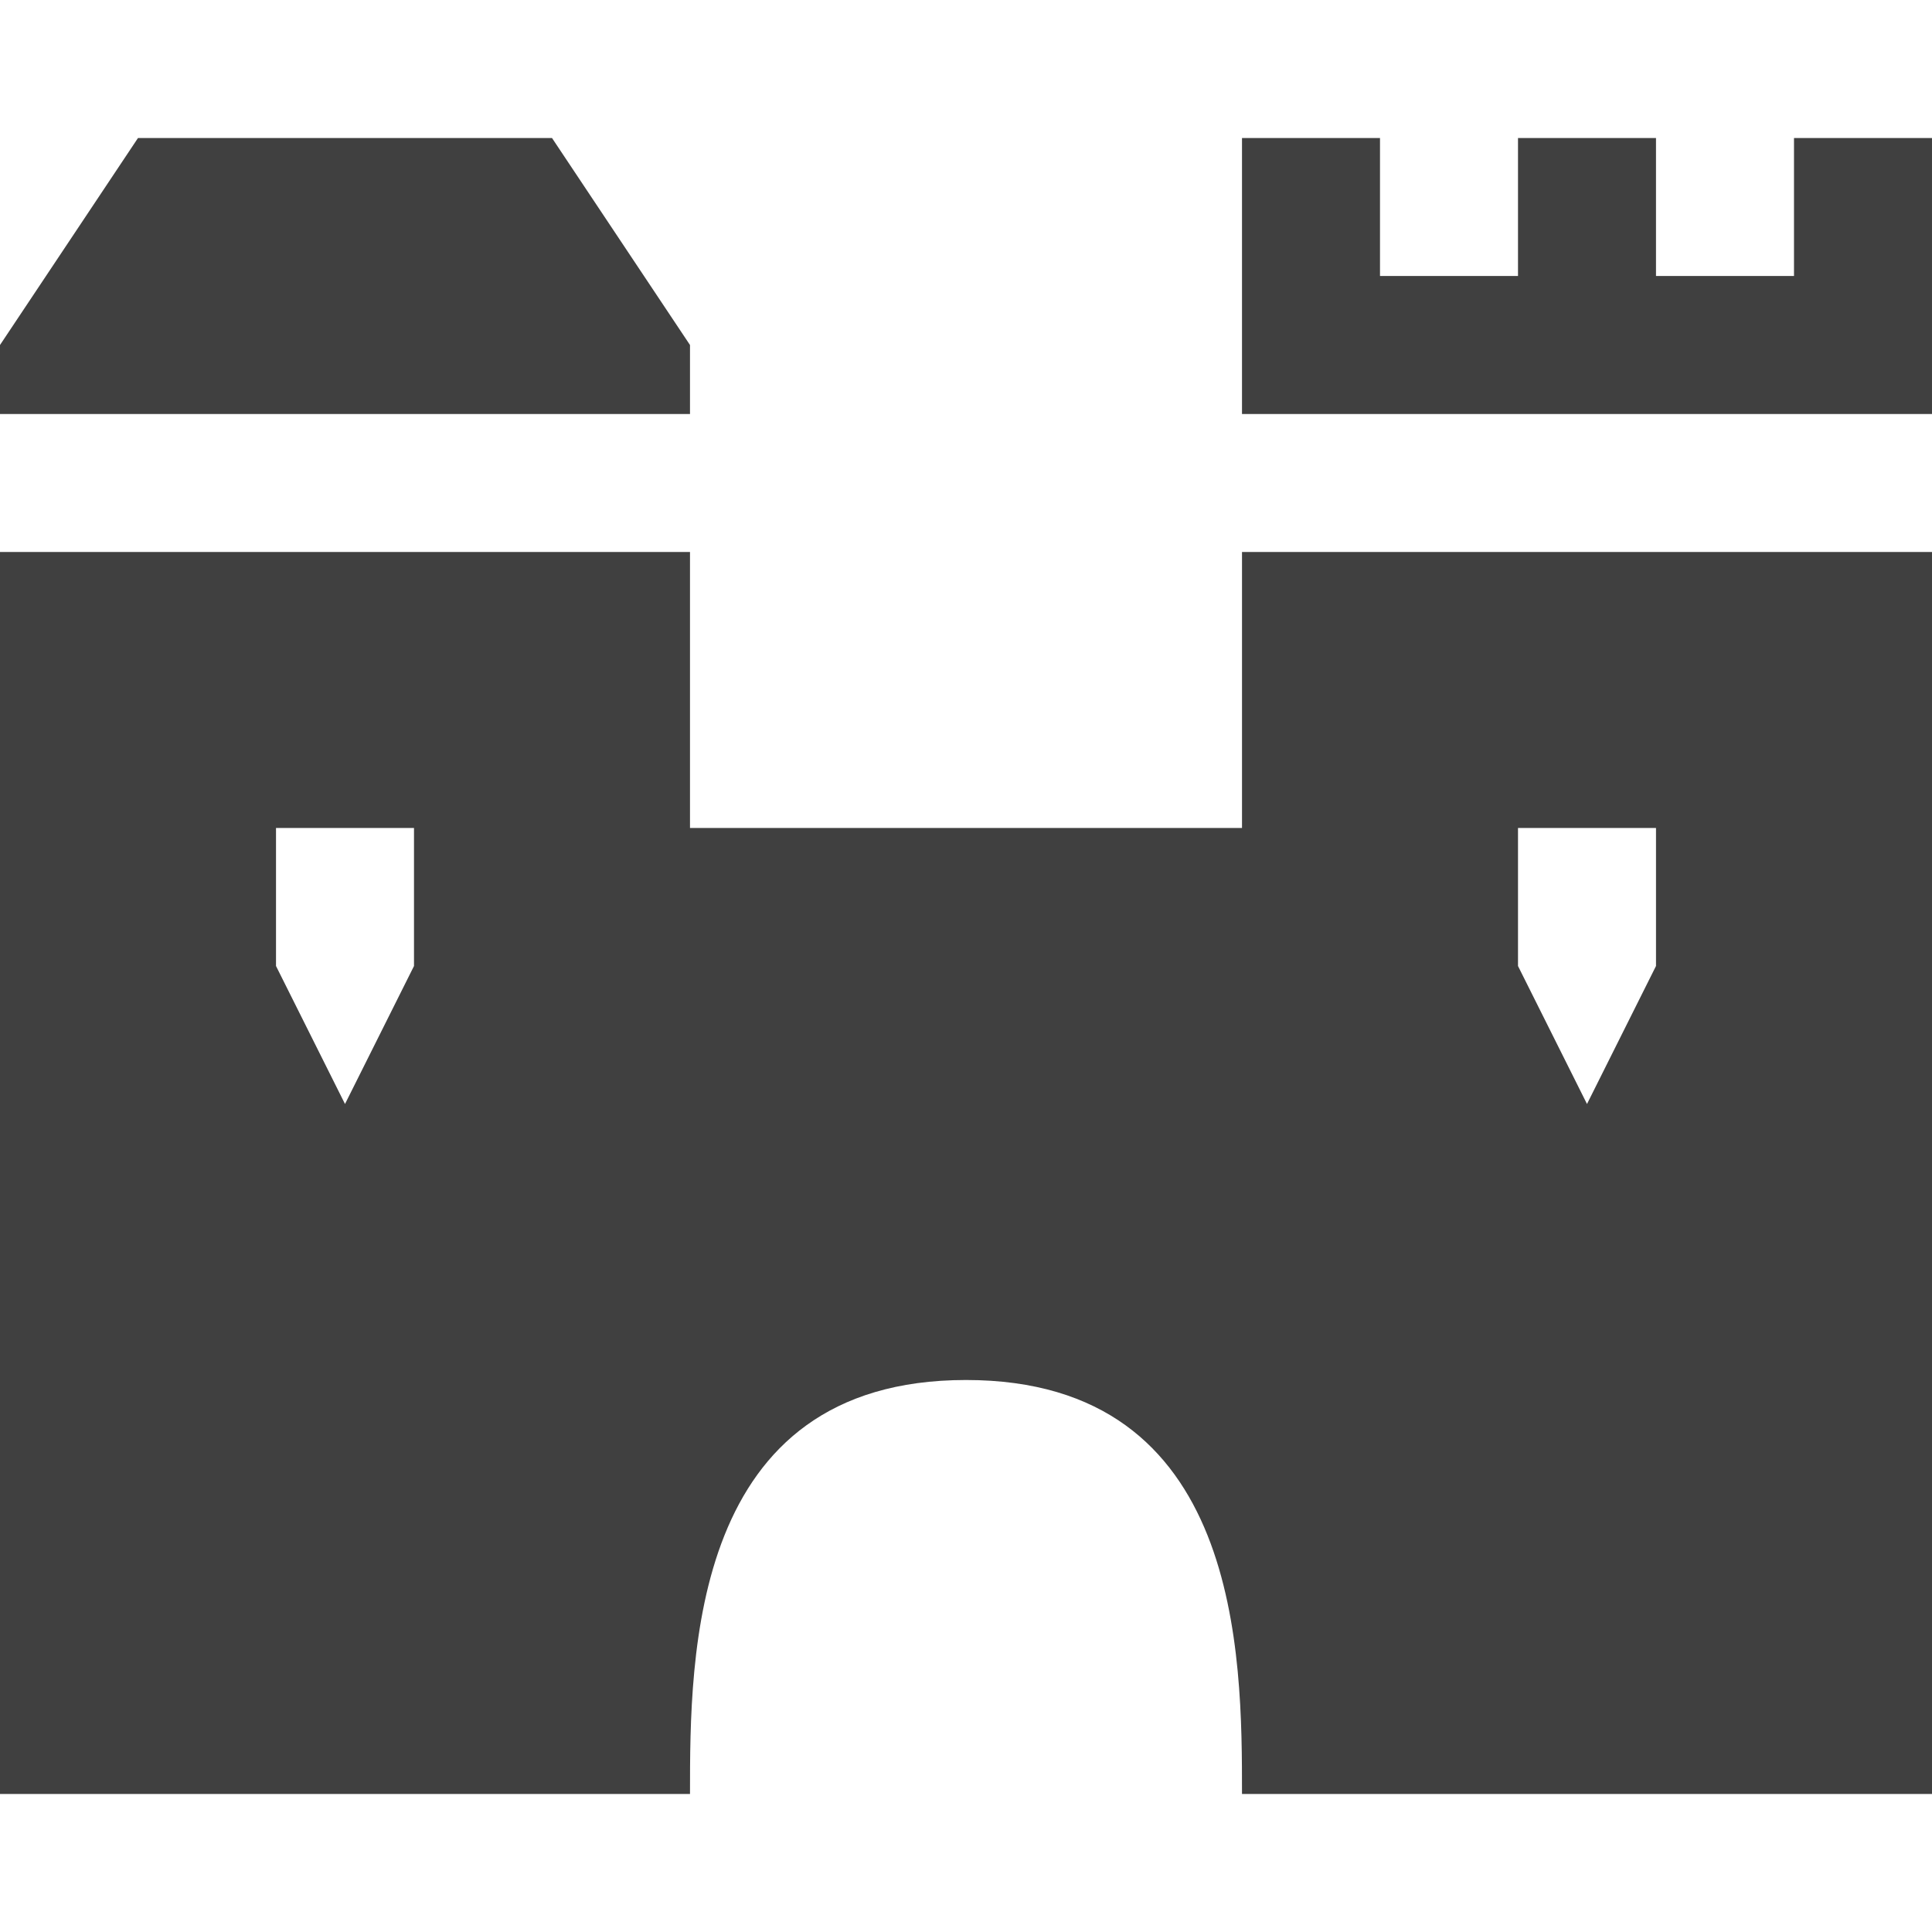 <!DOCTYPE svg PUBLIC "-//W3C//DTD SVG 1.1//EN" "http://www.w3.org/Graphics/SVG/1.1/DTD/svg11.dtd">
<!-- Uploaded to: SVG Repo, www.svgrepo.com, Transformed by: SVG Repo Mixer Tools -->
<svg xmlns:dc="http://purl.org/dc/elements/1.1/" xmlns:cc="http://creativecommons.org/ns#" xmlns:rdf="http://www.w3.org/1999/02/22-rdf-syntax-ns#" xmlns:svg="http://www.w3.org/2000/svg" xmlns="http://www.w3.org/2000/svg" version="1.1" width="800px" height="800px" viewBox="0 0 14 14" id="svg2" fill="#000000" stroke="#000000">
<g id="SVGRepo_bgCarrier" stroke-width="0"/>
<g id="SVGRepo_tracerCarrier" stroke-linecap="round" stroke-linejoin="round"/>
<g id="SVGRepo_iconCarrier">  <defs id="defs6"/> <rect width="14" height="14" x="0" y="0" id="canvas" style="fill:none;stroke:none;visibility:hidden"/> <path d="M 1,1 0,2.5 0,3 5,3 5,2.5 4,1 1,1 z m 8,0 0,2 5,0 0,-2 -1,0 0,1 -1,0 0,-1 -1,0 0,1 -1,0 0,-1 -1,0 z m -9,3 0,9 5,0 c 0,-1 0,-3 2,-3 2,0 2,2 2,3 L 14,13 14,4 9,4 9,6 7,6 5,6 5,4 0,4 z M 2,6 3,6 3,7 2.5,8 2,7 2,6 z m 9,0 1,0 0,1 L 11.5,8 11,7 11,6 z" id="castle-defensive" style="fill:#404040;fill-opacity:1;stroke:none"/> </g>
</svg>